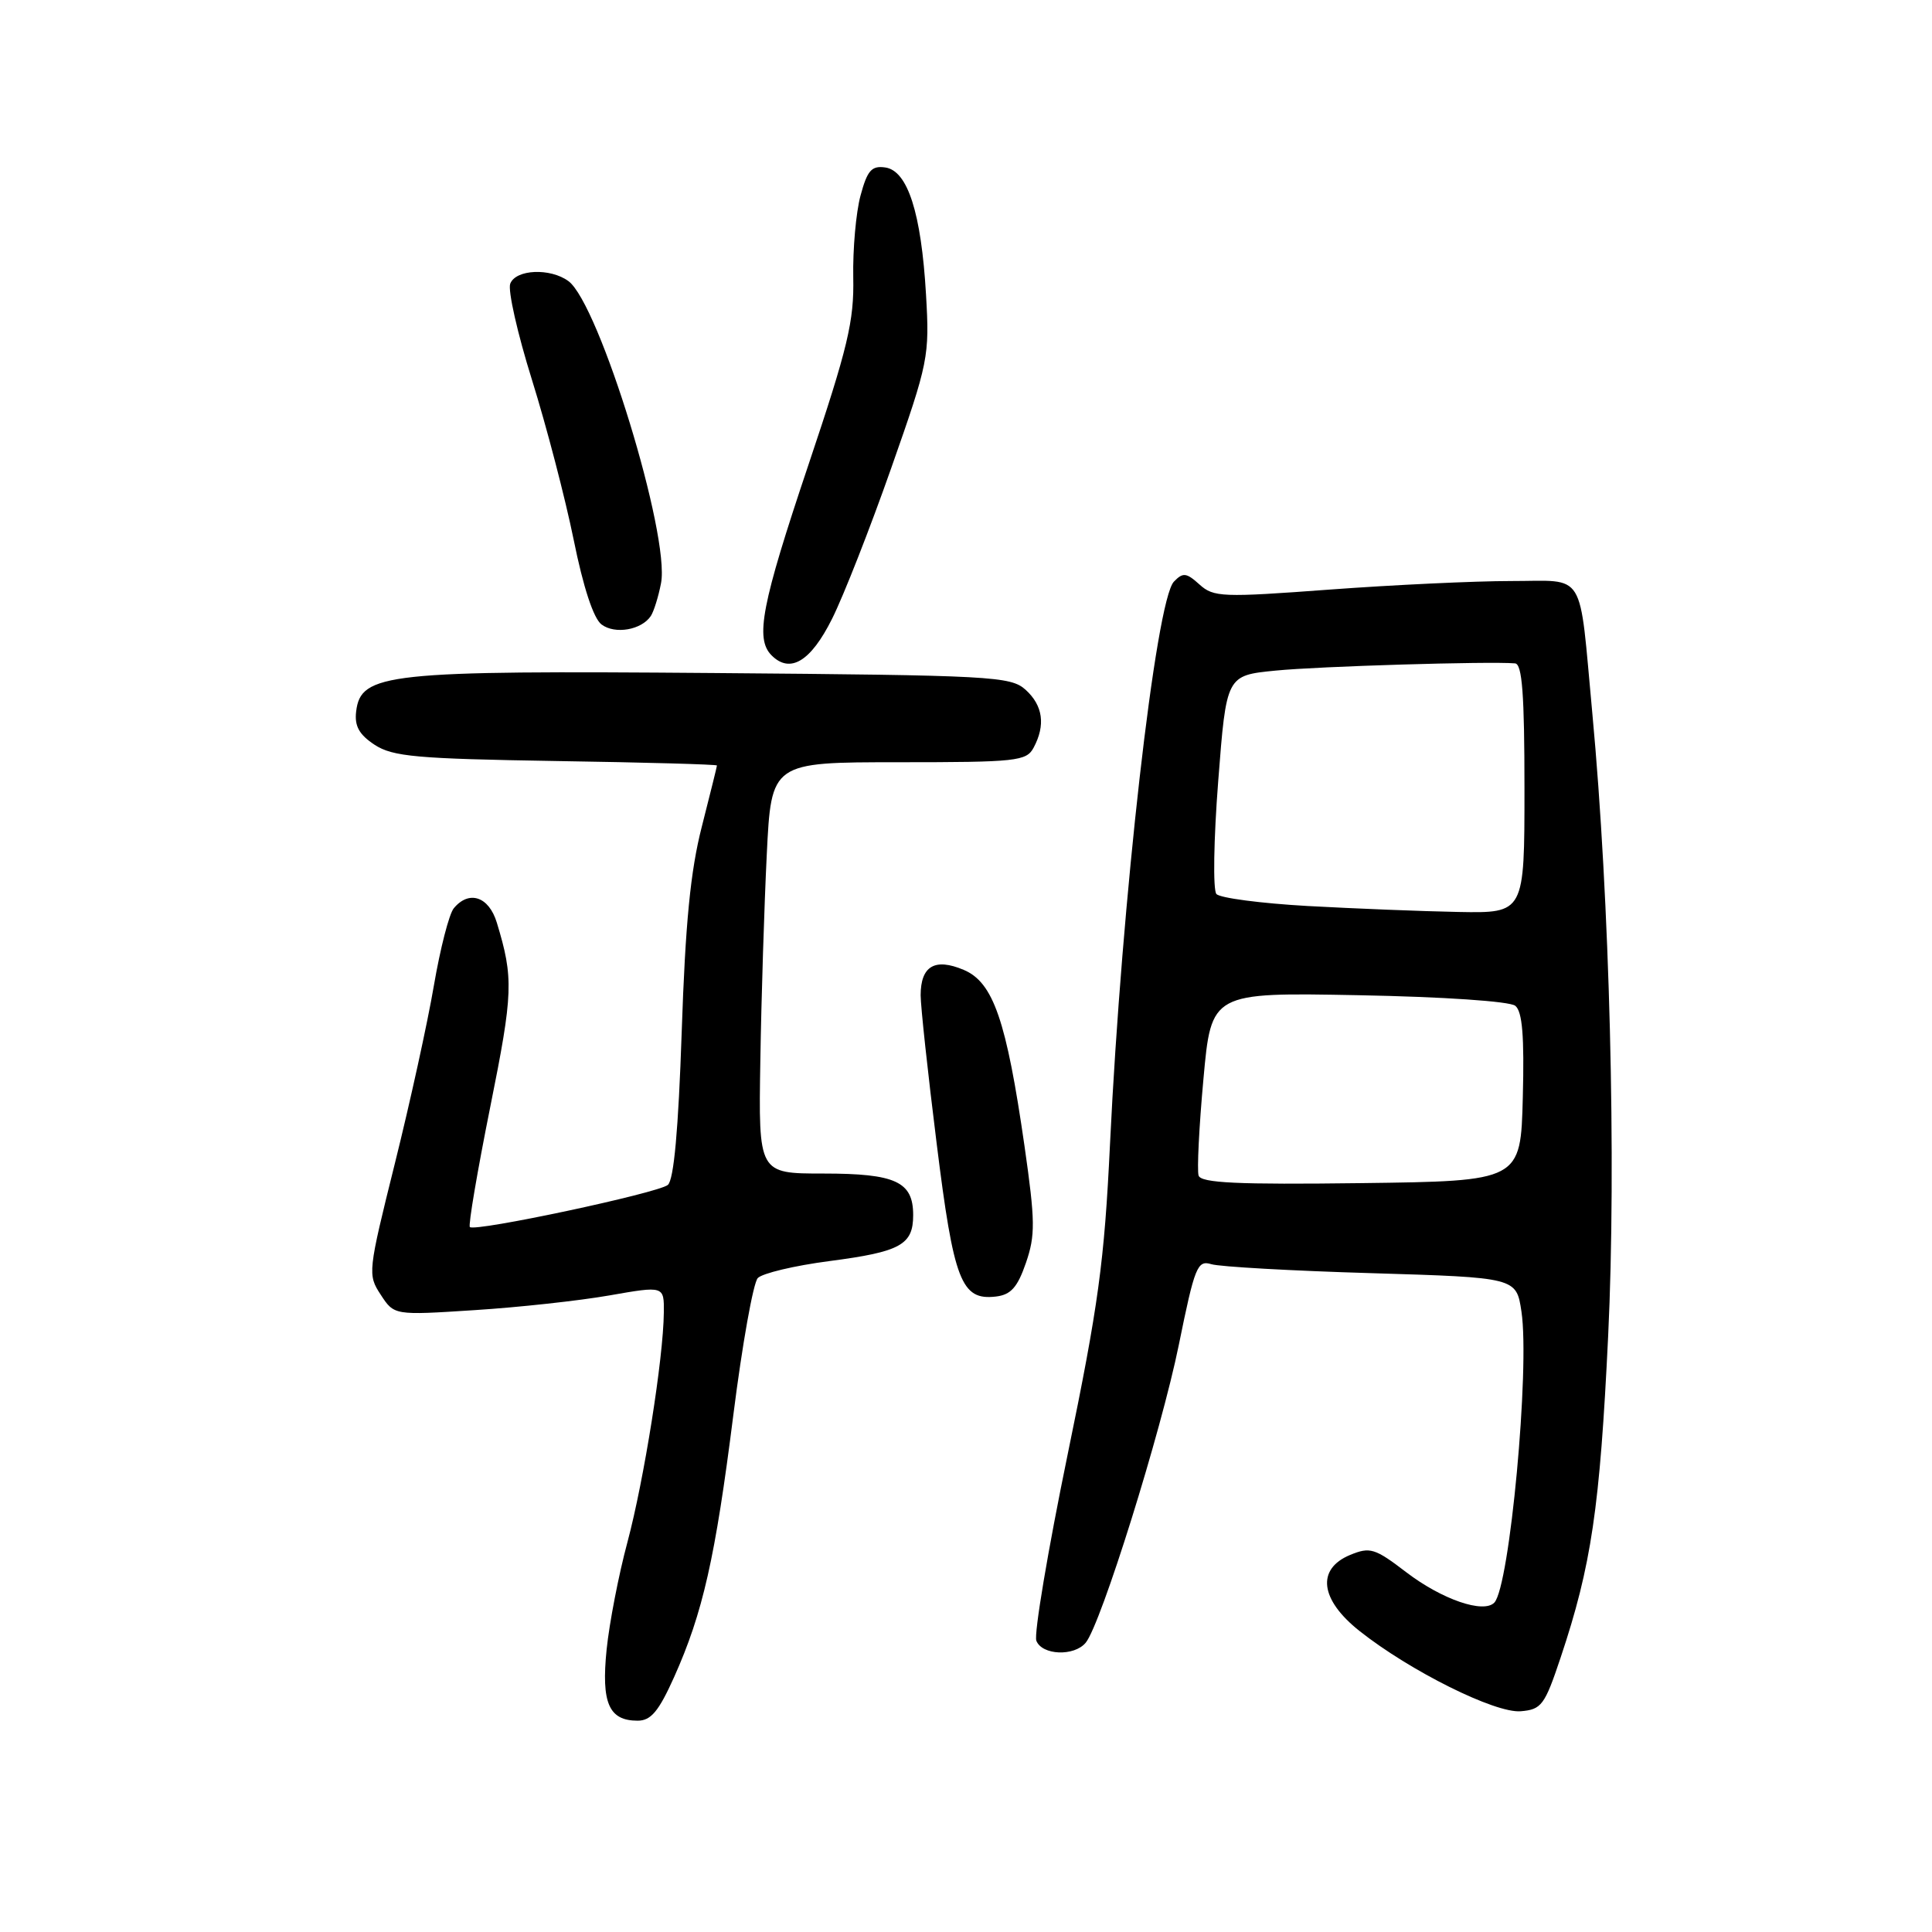 <?xml version="1.0" encoding="UTF-8" standalone="no"?>
<!DOCTYPE svg PUBLIC "-//W3C//DTD SVG 1.1//EN" "http://www.w3.org/Graphics/SVG/1.1/DTD/svg11.dtd" >
<svg xmlns="http://www.w3.org/2000/svg" xmlns:xlink="http://www.w3.org/1999/xlink" version="1.1" viewBox="0 0 256 256">
 <g >
 <path fill="currentColor"
d=" M 89.32 222.23 C 93.13 213.73 94.78 206.43 97.17 187.50 C 98.35 178.15 99.81 169.98 100.41 169.35 C 101.01 168.72 105.28 167.70 109.90 167.10 C 119.33 165.87 121.00 164.95 121.00 161.00 C 121.00 156.57 118.68 155.50 109.09 155.50 C 100.50 155.50 100.50 155.50 100.75 140.50 C 100.88 132.25 101.27 119.99 101.60 113.25 C 102.20 101.00 102.20 101.00 119.07 101.00 C 134.72 101.00 136.00 100.86 136.96 99.07 C 138.56 96.08 138.20 93.49 135.90 91.40 C 133.91 89.61 131.49 89.48 94.65 89.18 C 51.24 88.83 47.80 89.19 47.19 94.28 C 46.96 96.21 47.59 97.34 49.64 98.69 C 52.05 100.26 55.18 100.54 73.70 100.84 C 85.42 101.02 95.00 101.29 95.00 101.43 C 95.00 101.57 94.09 105.22 92.99 109.55 C 91.49 115.40 90.81 122.35 90.33 136.72 C 89.89 149.71 89.29 156.34 88.49 157.01 C 87.18 158.09 62.93 163.26 62.26 162.59 C 62.03 162.37 63.25 155.20 64.96 146.68 C 68.00 131.57 68.07 129.62 65.83 122.25 C 64.78 118.79 62.15 117.91 60.13 120.35 C 59.51 121.09 58.33 125.70 57.49 130.60 C 56.66 135.49 54.33 146.10 52.32 154.17 C 48.75 168.52 48.70 168.90 50.45 171.56 C 52.23 174.29 52.23 174.29 62.87 173.60 C 68.72 173.23 76.76 172.35 80.75 171.65 C 88.00 170.38 88.00 170.38 87.96 173.94 C 87.90 179.99 85.34 196.10 83.14 204.34 C 81.98 208.64 80.74 215.05 80.38 218.57 C 79.66 225.66 80.67 228.00 84.49 228.00 C 86.25 228.00 87.28 226.77 89.32 222.23 Z  M 206.78 219.67 C 210.87 207.44 211.99 199.85 213.09 177.00 C 214.19 154.13 213.30 119.20 210.99 94.50 C 209.19 75.23 210.28 77.00 200.20 76.99 C 195.42 76.99 184.63 77.50 176.22 78.12 C 161.95 79.18 160.81 79.14 158.94 77.45 C 157.20 75.88 156.75 75.82 155.55 77.07 C 153.15 79.55 148.63 119.30 147.08 151.62 C 146.33 167.22 145.55 172.93 141.46 192.77 C 138.85 205.44 136.99 216.52 137.32 217.40 C 138.07 219.34 142.33 219.51 143.86 217.67 C 145.88 215.24 153.87 189.68 156.20 178.20 C 158.31 167.82 158.66 166.95 160.50 167.51 C 161.60 167.85 171.14 168.39 181.71 168.70 C 200.92 169.28 200.92 169.28 201.60 173.79 C 202.73 181.34 200.04 210.21 198.01 212.35 C 196.59 213.84 191.07 211.94 186.35 208.34 C 182.17 205.14 181.54 204.95 178.89 206.04 C 174.40 207.91 174.91 211.97 180.15 216.12 C 186.84 221.42 198.11 227.03 201.50 226.75 C 204.26 226.52 204.68 225.95 206.78 219.67 Z  M 135.94 167.34 C 137.20 163.68 137.18 161.82 135.75 151.84 C 133.35 135.20 131.62 130.16 127.69 128.51 C 123.87 126.90 122.00 128.00 121.99 131.87 C 121.99 133.32 122.94 142.15 124.11 151.50 C 126.38 169.78 127.37 172.33 131.95 171.80 C 133.94 171.57 134.82 170.59 135.94 167.34 Z  M 110.25 82.00 C 111.77 78.97 115.30 69.97 118.10 62.00 C 123.04 47.95 123.18 47.24 122.70 39.00 C 122.07 28.21 120.27 22.61 117.30 22.19 C 115.49 21.93 114.92 22.58 114.02 25.93 C 113.42 28.16 112.99 33.03 113.06 36.74 C 113.18 42.57 112.36 46.00 107.10 61.66 C 100.90 80.12 100.03 84.63 102.24 86.84 C 104.70 89.30 107.43 87.65 110.25 82.00 Z  M 86.24 81.62 C 86.64 81.00 87.25 79.05 87.59 77.27 C 88.81 70.96 79.39 40.24 75.32 37.25 C 72.91 35.48 68.34 35.68 67.61 37.59 C 67.27 38.46 68.57 44.20 70.49 50.34 C 72.41 56.48 74.89 66.00 76.01 71.50 C 77.29 77.85 78.65 81.96 79.71 82.75 C 81.50 84.09 85.01 83.47 86.24 81.62 Z  M 158.82 155.77 C 158.60 155.07 158.88 149.32 159.46 143.00 C 160.50 131.50 160.50 131.50 180.00 131.87 C 191.26 132.08 200.04 132.68 200.78 133.27 C 201.72 134.02 201.99 137.29 201.78 145.40 C 201.50 156.50 201.50 156.50 180.36 156.77 C 163.97 156.98 159.14 156.75 158.82 155.77 Z  M 173.26 120.05 C 167.08 119.70 161.64 118.99 161.18 118.46 C 160.71 117.93 160.82 111.20 161.42 103.50 C 162.50 89.50 162.50 89.50 169.00 88.86 C 174.68 88.29 197.29 87.61 200.75 87.90 C 201.70 87.97 202.00 92.02 202.00 104.50 C 202.00 121.00 202.00 121.00 193.25 120.84 C 188.44 120.75 179.44 120.39 173.26 120.05 Z "/>
</g>
</svg>